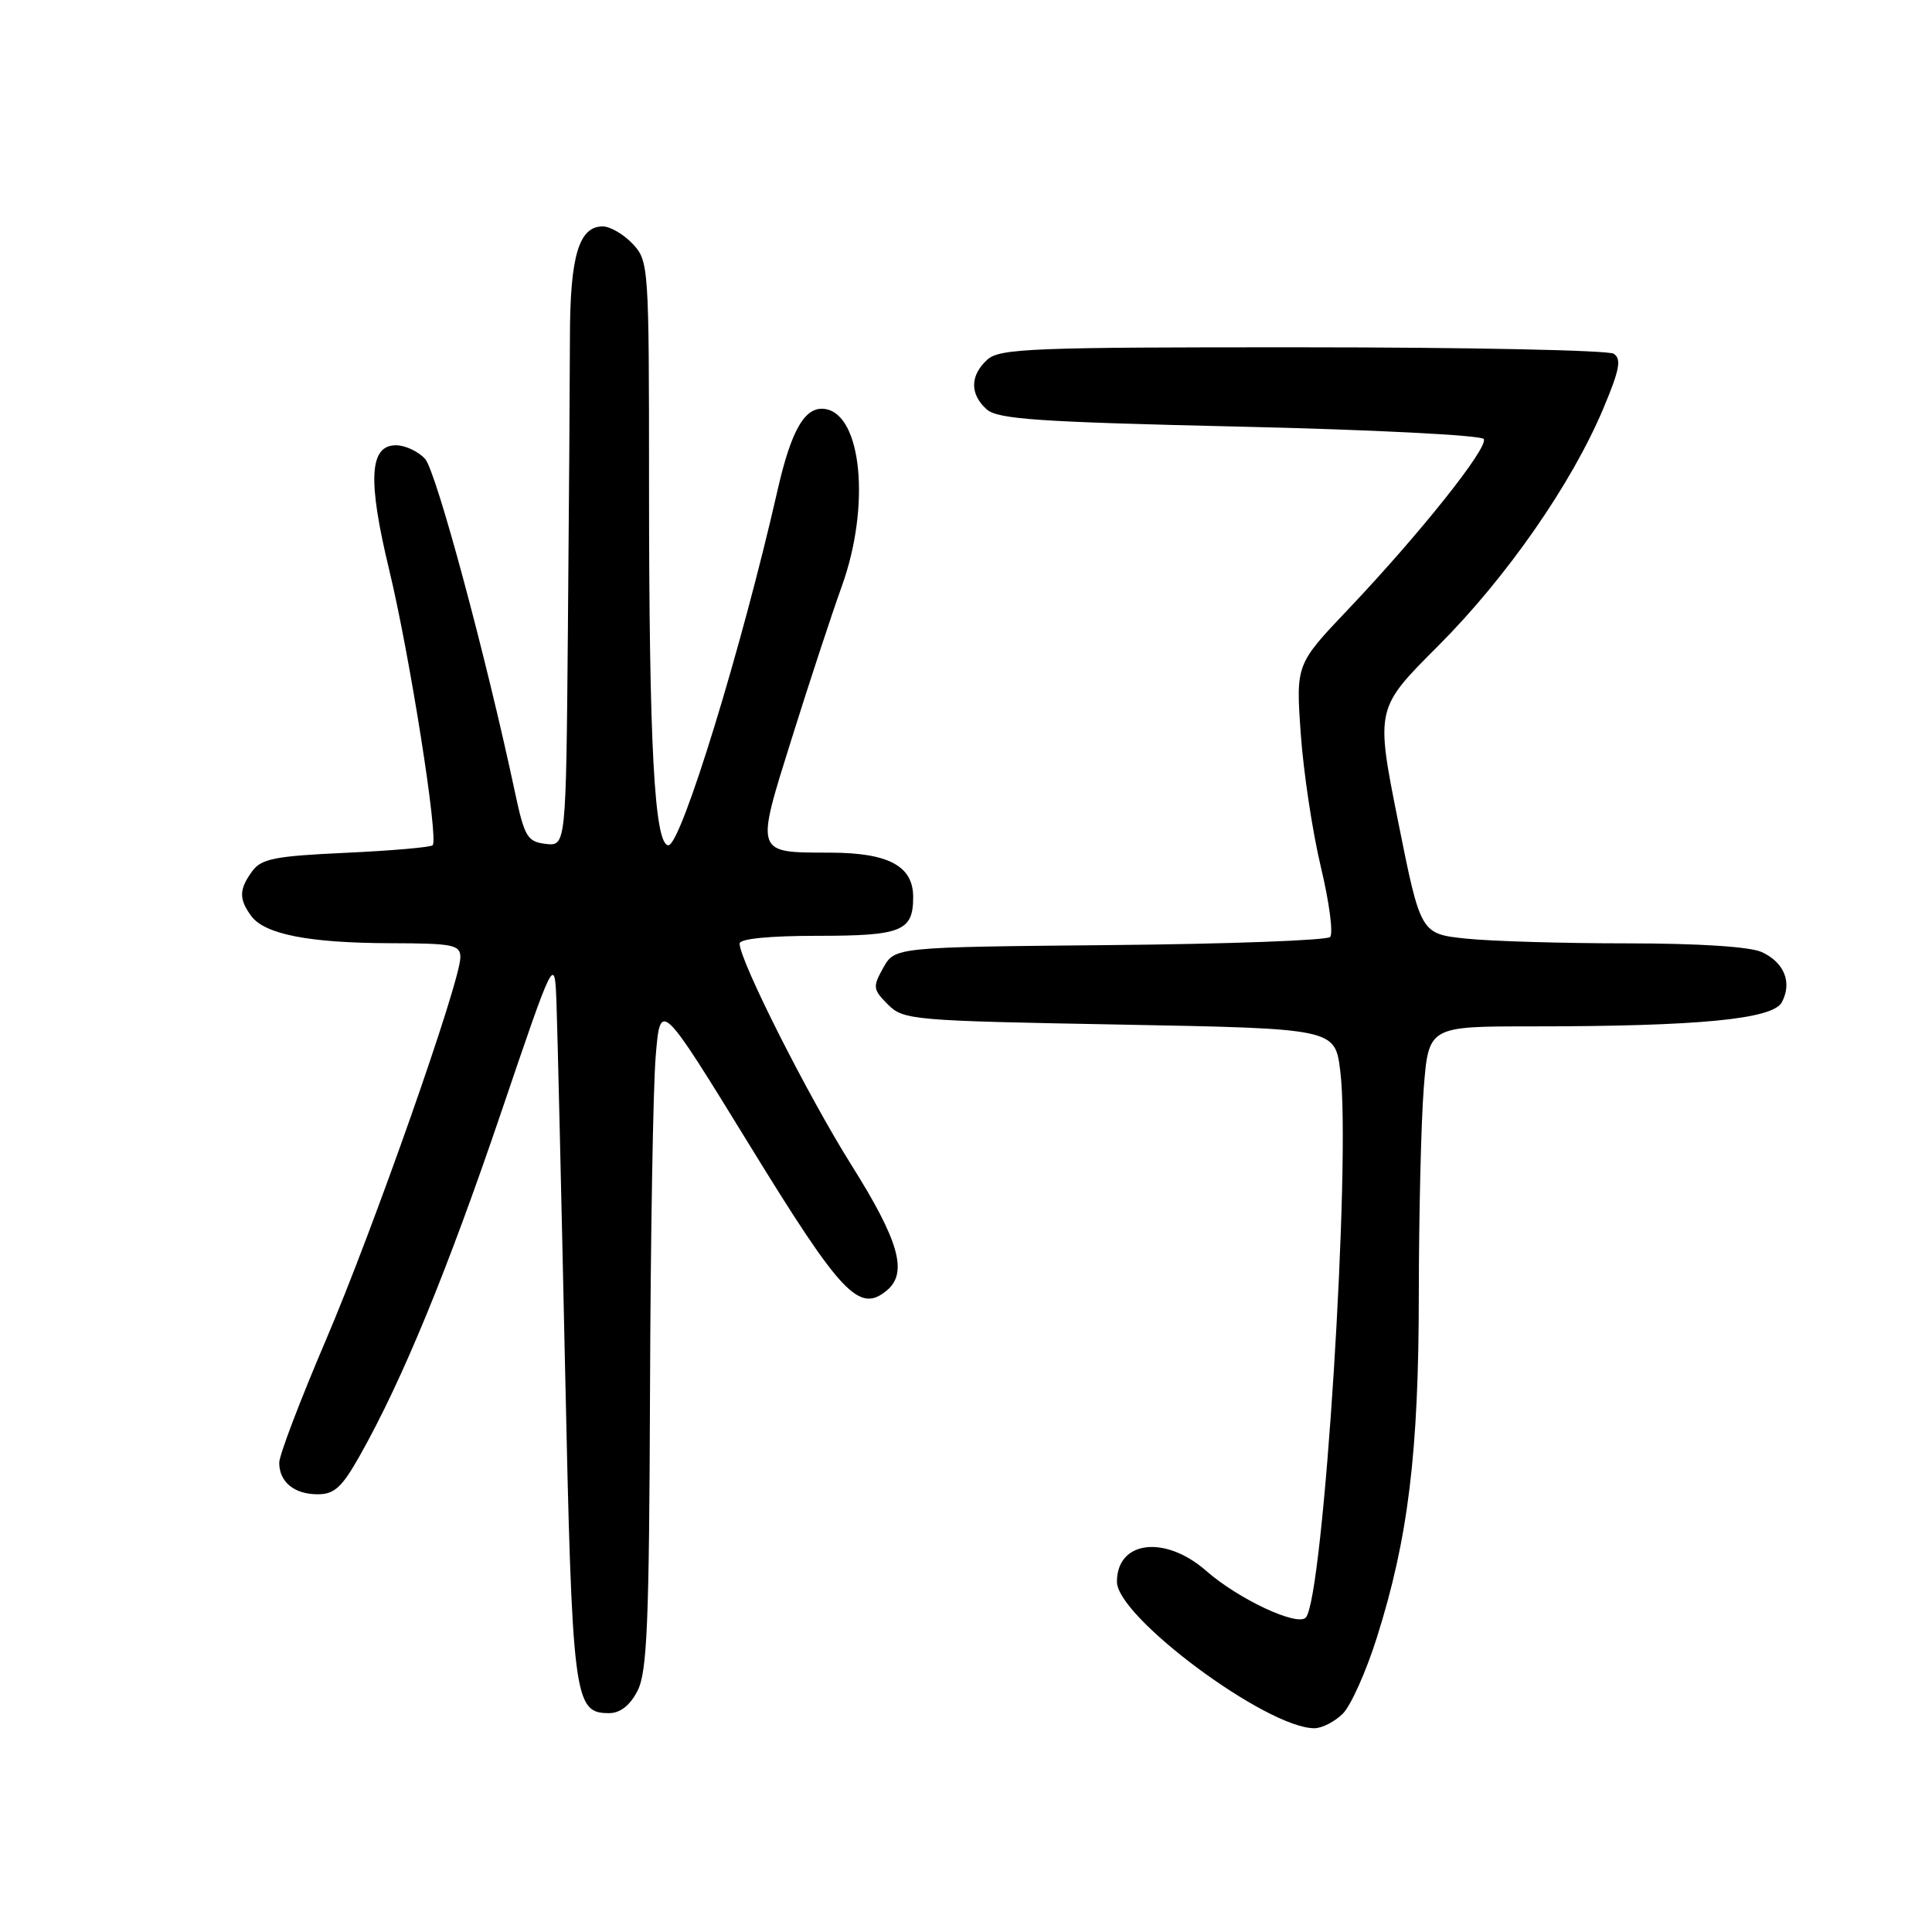 <?xml version="1.0" encoding="UTF-8" standalone="no"?>
<!DOCTYPE svg PUBLIC "-//W3C//DTD SVG 1.1//EN" "http://www.w3.org/Graphics/SVG/1.1/DTD/svg11.dtd" >
<svg xmlns="http://www.w3.org/2000/svg" xmlns:xlink="http://www.w3.org/1999/xlink" version="1.1" viewBox="0 0 256 256">
 <g >
 <path fill="currentColor"
d=" M 177.94 227.06 C 179.00 226.00 181.03 221.46 182.44 216.99 C 186.60 203.84 187.99 192.43 188.00 171.50 C 188.01 161.05 188.30 148.79 188.65 144.25 C 189.30 136.00 189.30 136.00 202.99 136.00 C 225.05 136.00 234.90 135.05 236.10 132.81 C 237.50 130.19 236.43 127.52 233.43 126.15 C 231.88 125.44 225.02 125.00 215.60 125.00 C 207.18 125.00 197.58 124.72 194.26 124.37 C 188.24 123.74 188.24 123.74 185.25 108.81 C 182.27 93.87 182.27 93.87 190.57 85.58 C 199.63 76.51 208.27 64.09 212.46 54.10 C 214.61 49.00 214.88 47.54 213.82 46.87 C 213.10 46.41 194.54 46.02 172.58 46.02 C 136.82 46.00 132.47 46.17 130.83 47.65 C 128.52 49.74 128.49 52.24 130.75 54.25 C 132.22 55.55 137.65 55.92 164.27 56.53 C 181.75 56.93 196.30 57.67 196.60 58.17 C 197.28 59.26 188.14 70.73 178.61 80.77 C 171.71 88.04 171.71 88.04 172.36 97.27 C 172.72 102.35 173.92 110.29 175.03 114.92 C 176.14 119.56 176.69 123.71 176.24 124.16 C 175.80 124.60 162.64 125.09 147.00 125.23 C 118.58 125.50 118.58 125.50 117.04 128.23 C 115.62 130.77 115.66 131.10 117.65 133.10 C 119.71 135.16 120.86 135.26 148.34 135.76 C 176.89 136.29 176.89 136.29 177.59 141.90 C 179.06 153.64 175.38 211.86 173.02 214.34 C 171.88 215.54 164.06 211.87 159.82 208.14 C 154.36 203.36 148.00 204.14 148.00 209.59 C 148.00 214.27 167.85 229.00 174.16 229.00 C 175.17 229.00 176.87 228.13 177.94 227.06 Z  M 84.47 224.05 C 85.75 221.58 86.02 215.15 86.13 184.30 C 86.20 164.06 86.54 144.12 86.88 140.00 C 87.50 132.50 87.50 132.50 99.33 151.75 C 111.49 171.56 113.84 174.04 117.51 170.99 C 120.33 168.65 119.13 164.42 112.84 154.41 C 107.05 145.20 98.00 127.27 98.00 125.02 C 98.00 124.39 101.99 124.00 108.30 124.00 C 119.49 124.00 121.00 123.39 121.00 118.86 C 121.00 114.75 117.74 113.00 110.03 112.98 C 99.97 112.96 100.08 113.27 104.91 97.85 C 107.21 90.51 110.19 81.44 111.54 77.69 C 115.37 67.09 114.21 54.89 109.31 54.19 C 106.67 53.81 104.85 56.94 103.02 65.00 C 98.27 85.89 90.24 112.00 88.57 112.00 C 86.71 112.00 86.00 98.72 86.00 64.16 C 86.00 35.22 85.96 34.58 83.83 32.31 C 82.63 31.04 80.85 30.00 79.86 30.00 C 76.72 30.00 75.54 33.93 75.52 44.50 C 75.51 50.00 75.39 67.47 75.25 83.32 C 75.00 112.13 75.00 112.13 72.31 111.82 C 69.88 111.53 69.50 110.90 68.24 105.00 C 64.41 87.00 57.79 62.42 56.33 60.81 C 55.43 59.82 53.69 59.00 52.47 59.00 C 48.94 59.00 48.69 63.57 51.57 75.51 C 54.29 86.79 58.14 111.18 57.33 112.00 C 57.06 112.27 51.89 112.72 45.84 113.00 C 36.45 113.43 34.63 113.78 33.42 115.44 C 31.67 117.84 31.64 119.12 33.28 121.36 C 35.06 123.80 40.93 124.95 51.75 124.98 C 60.07 125.00 61.00 125.19 61.00 126.85 C 61.00 130.08 49.45 162.94 43.10 177.76 C 39.75 185.61 37.00 192.83 37.00 193.81 C 37.00 196.37 38.98 198.00 42.10 198.00 C 44.33 198.00 45.33 197.06 47.75 192.75 C 53.36 182.76 59.26 168.41 66.37 147.50 C 73.50 126.50 73.50 126.50 73.74 133.00 C 73.87 136.57 74.38 158.21 74.87 181.07 C 75.82 225.31 76.03 227.00 80.71 227.00 C 82.18 227.00 83.48 225.98 84.47 224.05 Z "/>
</g>
</svg>